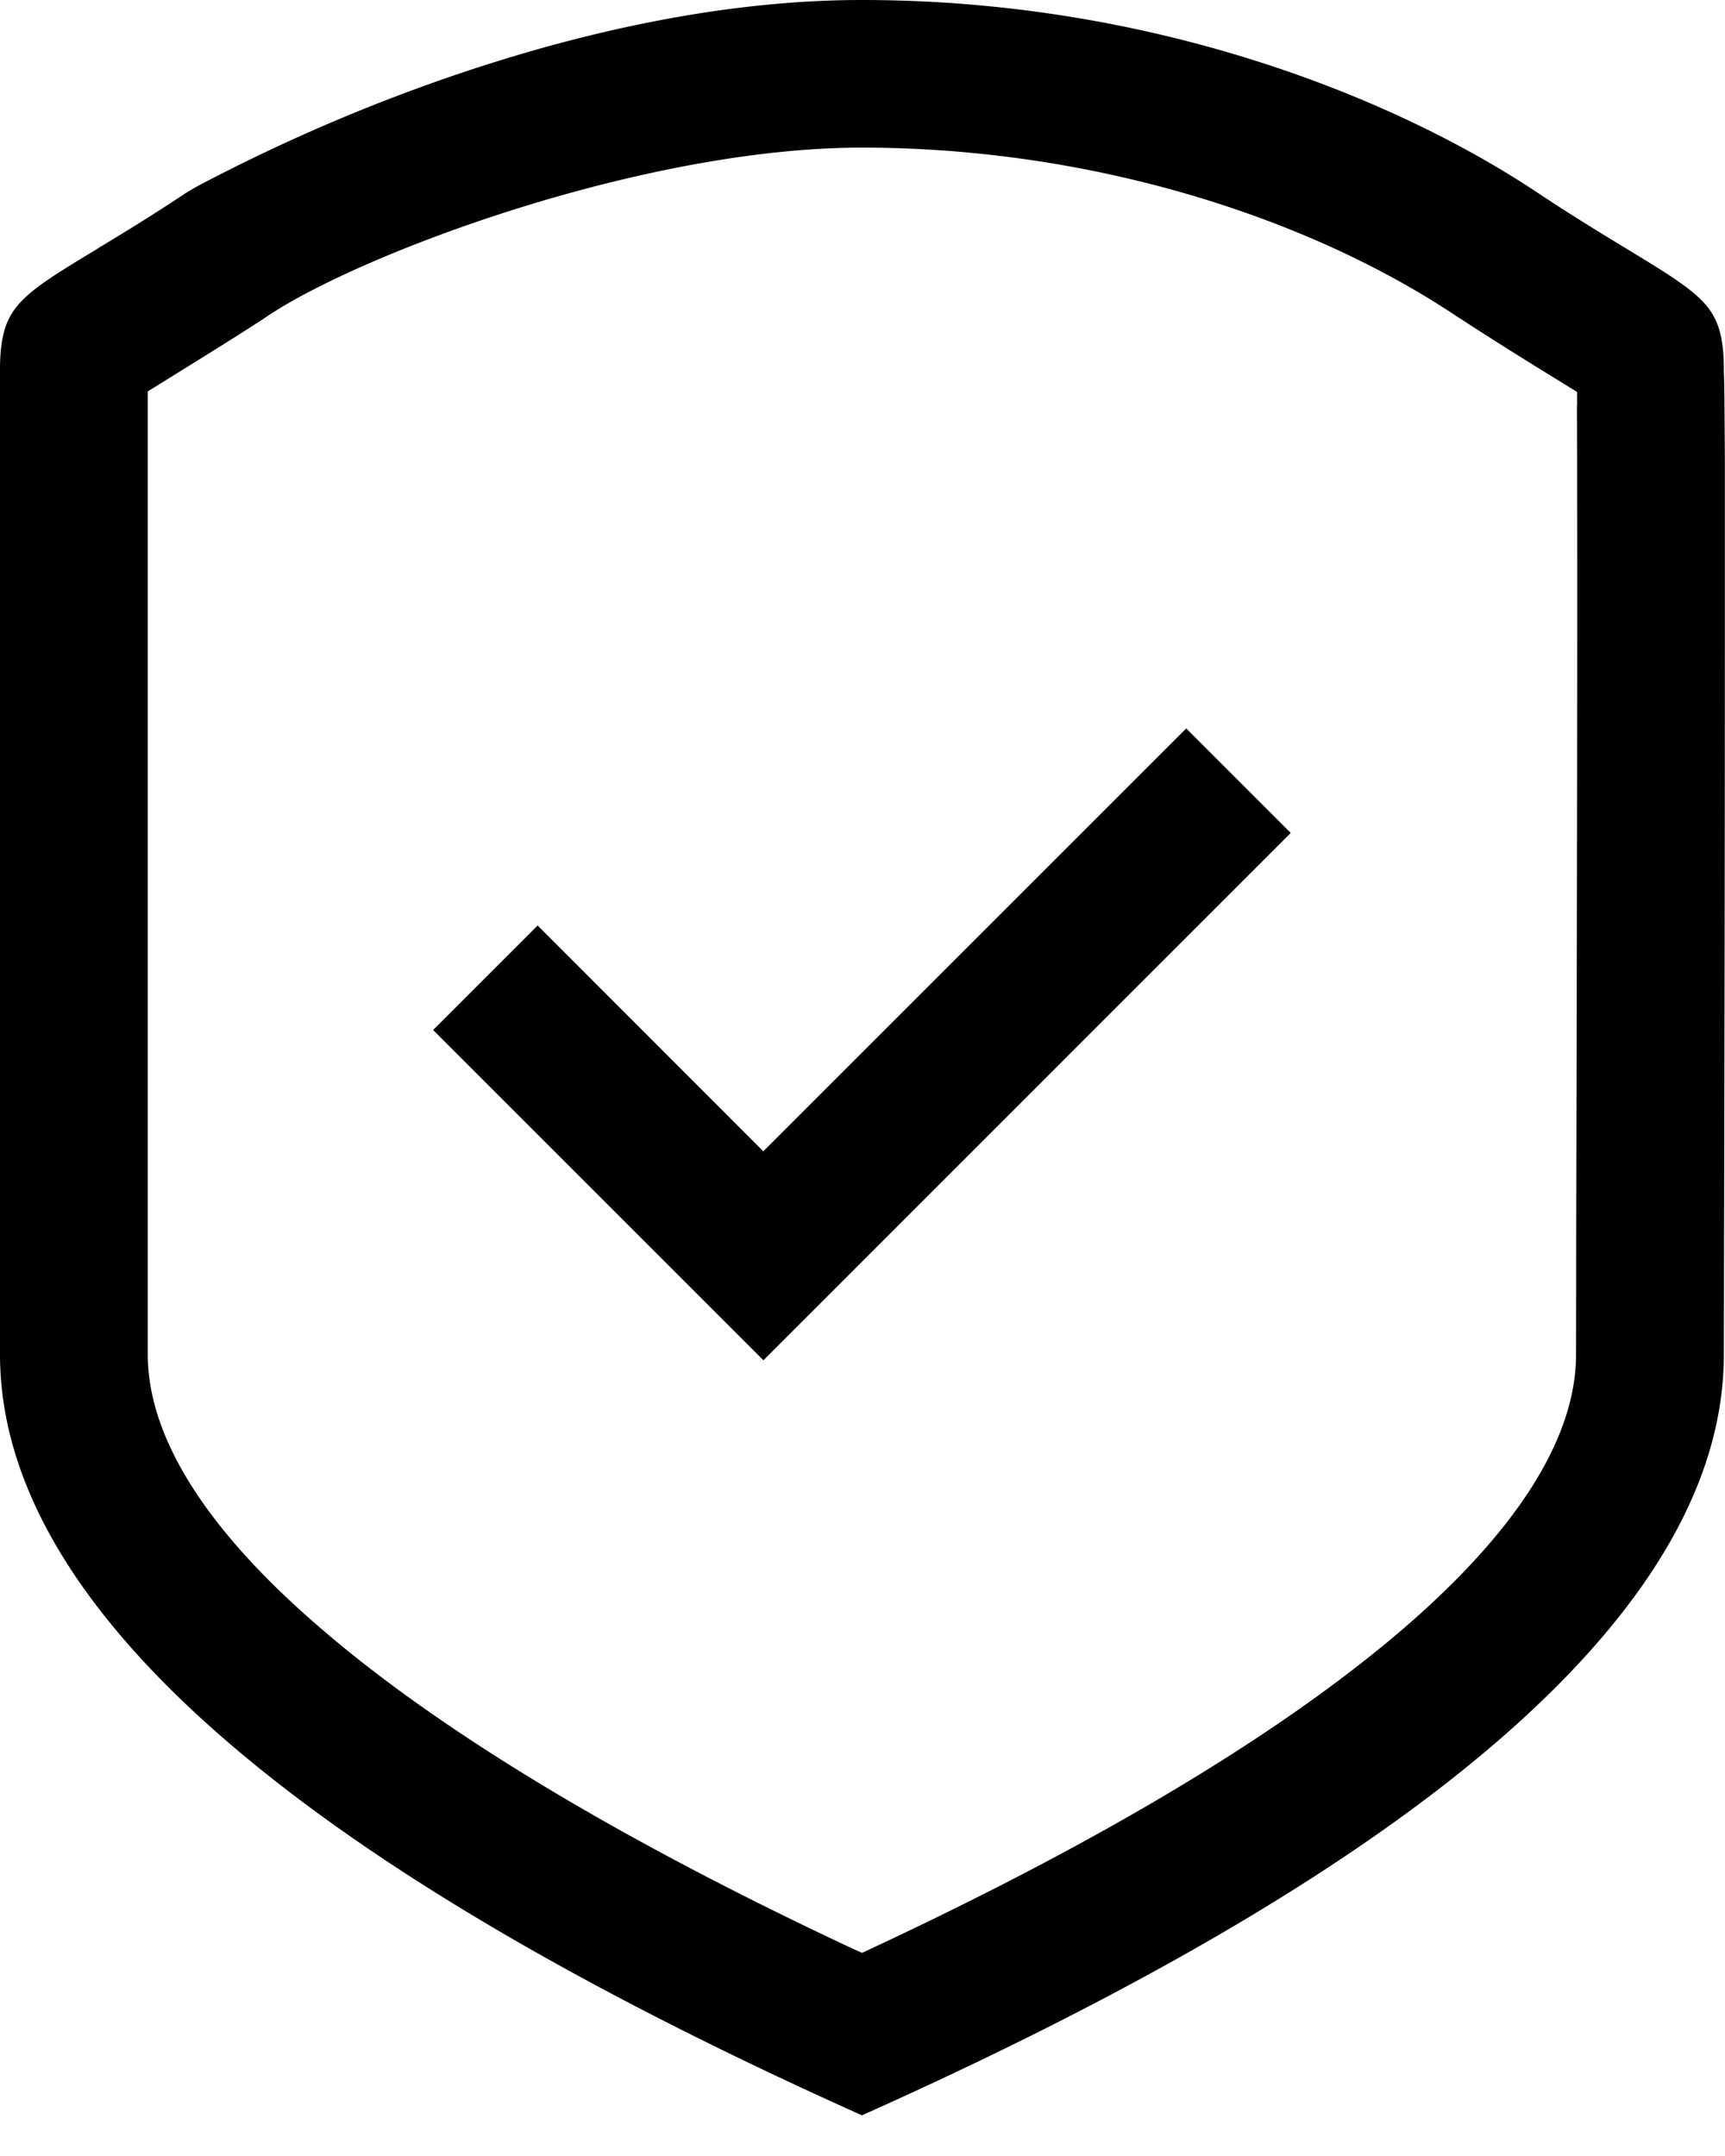 <svg fill="currentColor" xmlns="http://www.w3.org/2000/svg" viewBox="0 0 12 15"><path d="M3.74 6.439 5.31 8.01l2.942-2.942.727.727-3.668 3.669-2.298-2.298.727-.727z"/><path d="M10.508 12.035c-.998.887-2.499 1.782-4.512 2.682-2.013-.902-3.514-1.798-4.512-2.685C.474 11.134 0 10.264 0 9.422V2.57c0-.238.045-.355.129-.452.098-.113.26-.213.55-.388l.002-.002c.169-.102.373-.226.613-.386l.01-.006a1.657 1.657 0 0 1 .118-.066A12.456 12.456 0 0 1 2.816.647C3.697.317 4.847 0 5.996 0c2.016 0 3.7.674 4.702 1.342.242.161.447.285.616.388.289.175.45.275.55.388.083.097.128.214.128.452v.015a.762.762 0 0 0 .002.05l.002.126.003.422v1.353c0 1.063-.002 2.361-.004 3.375l-.003 1.511c0 .845-.475 1.715-1.484 2.613zm.463-9.213v-.095l-.175-.108a30.199 30.199 0 0 1-.668-.422c-1.042-.695-2.552-1.17-4.132-1.17-.765 0-1.635.186-2.389.421-.751.235-1.408.526-1.743.749-.158.106-.443.282-.665.42l-.171.106v6.7c0 .596.434 1.252 1.233 1.931.806.688 2.02 1.43 3.663 2.2l.073.033.072-.034c1.642-.767 2.856-1.509 3.663-2.196.798-.68 1.232-1.336 1.232-1.935l.001-.853.003-1.338.002-1.16c.003-1.53.002-2.842 0-3.249z"/></svg>